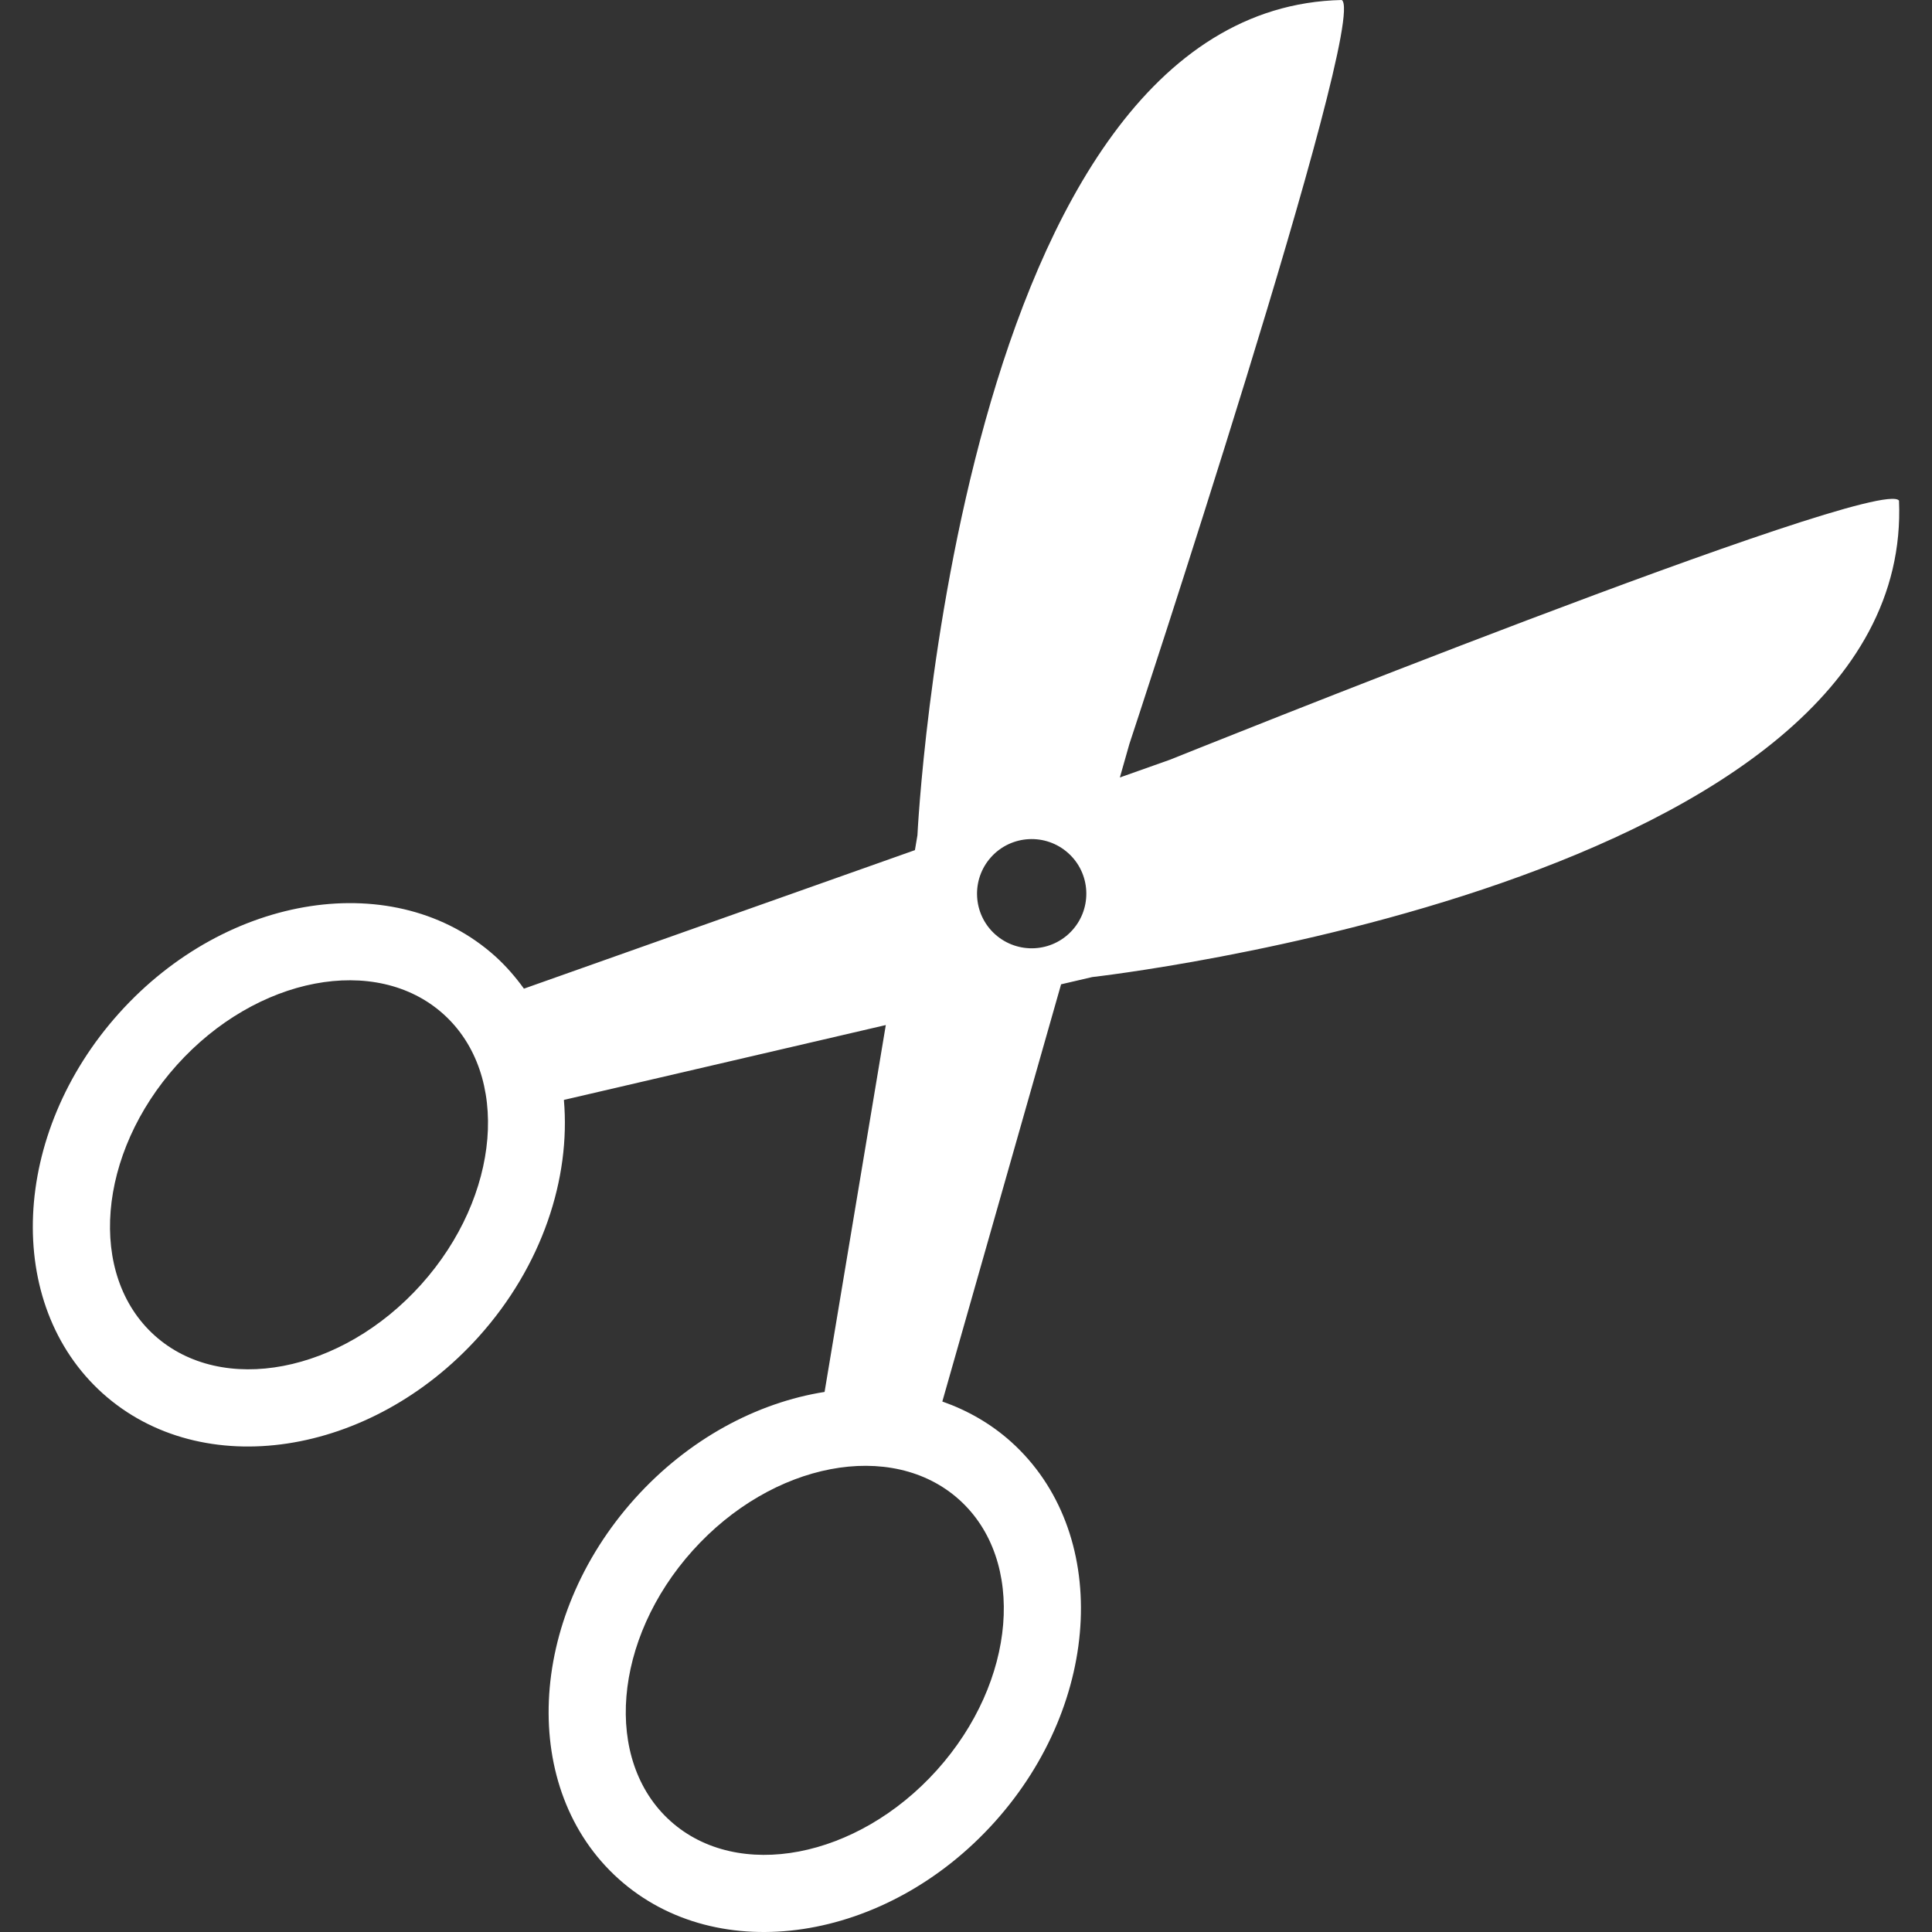 <?xml version="1.0"?>
<svg xmlns="http://www.w3.org/2000/svg" xmlns:xlink="http://www.w3.org/1999/xlink" xmlns:svgjs="http://svgjs.com/svgjs" version="1.1" width="512" height="512" x="0" y="0" viewBox="0 0 32.439 32.439" style="enable-background:new 0 0 512 512" xml:space="preserve"><rect x="0" y="0" width="32.439" height="32.439" fill="#333333" stroke="none"/><g>
<g xmlns="http://www.w3.org/2000/svg">
	<path d="M16.977,24.209c-0.342-0.307-0.734-0.529-1.155-0.677l1.994-7.005l0.524-0.122c0,0,13.814-1.547,13.545-8   c-0.331-0.444-12.238,4.35-12.238,4.35l-0.844,0.299l0.16-0.563c0,0,4.03-12.188,3.566-12.491   c-6.458,0.141-7.125,14.025-7.125,14.025l-0.042,0.249L8.797,16.6c-0.14-0.194-0.298-0.377-0.481-0.543   c-1.666-1.497-4.5-1.068-6.317,0.955c-1.817,2.022-1.941,4.885-0.275,6.383c1.666,1.496,4.5,1.067,6.317-0.955   c1.063-1.185,1.542-2.654,1.427-3.972l5.405-1.257l-1.028,6.16c-1.134,0.179-2.285,0.789-3.186,1.791   c-1.817,2.023-1.94,4.887-0.274,6.384s4.5,1.068,6.317-0.955C18.519,28.568,18.642,25.706,16.977,24.209z M7.071,21.568   c-1.337,1.488-3.345,1.871-4.475,0.855s-0.963-3.053,0.374-4.541c1.336-1.486,3.344-1.871,4.475-0.855   C8.575,18.043,8.407,20.08,7.071,21.568z M16.709,15.688c-0.377-0.338-0.408-0.919-0.069-1.296   c0.338-0.376,0.918-0.407,1.295-0.069c0.378,0.338,0.408,0.919,0.07,1.295C17.666,15.996,17.086,16.025,16.709,15.688z    M11.257,30.576c-1.131-1.016-0.964-3.053,0.373-4.541s3.344-1.871,4.475-0.855c1.131,1.017,0.963,3.053-0.374,4.541   C14.394,31.208,12.387,31.592,11.257,30.576z" fill="#ffffff" data-original="#000000" style=""/>
</g>
<g xmlns="http://www.w3.org/2000/svg">
</g>
<g xmlns="http://www.w3.org/2000/svg">
</g>
<g xmlns="http://www.w3.org/2000/svg">
</g>
<g xmlns="http://www.w3.org/2000/svg">
</g>
<g xmlns="http://www.w3.org/2000/svg">
</g>
<g xmlns="http://www.w3.org/2000/svg">
</g>
<g xmlns="http://www.w3.org/2000/svg">
</g>
<g xmlns="http://www.w3.org/2000/svg">
</g>
<g xmlns="http://www.w3.org/2000/svg">
</g>
<g xmlns="http://www.w3.org/2000/svg">
</g>
<g xmlns="http://www.w3.org/2000/svg">
</g>
<g xmlns="http://www.w3.org/2000/svg">
</g>
<g xmlns="http://www.w3.org/2000/svg">
</g>
<g xmlns="http://www.w3.org/2000/svg">
</g>
<g xmlns="http://www.w3.org/2000/svg">
</g>
</g></svg>
